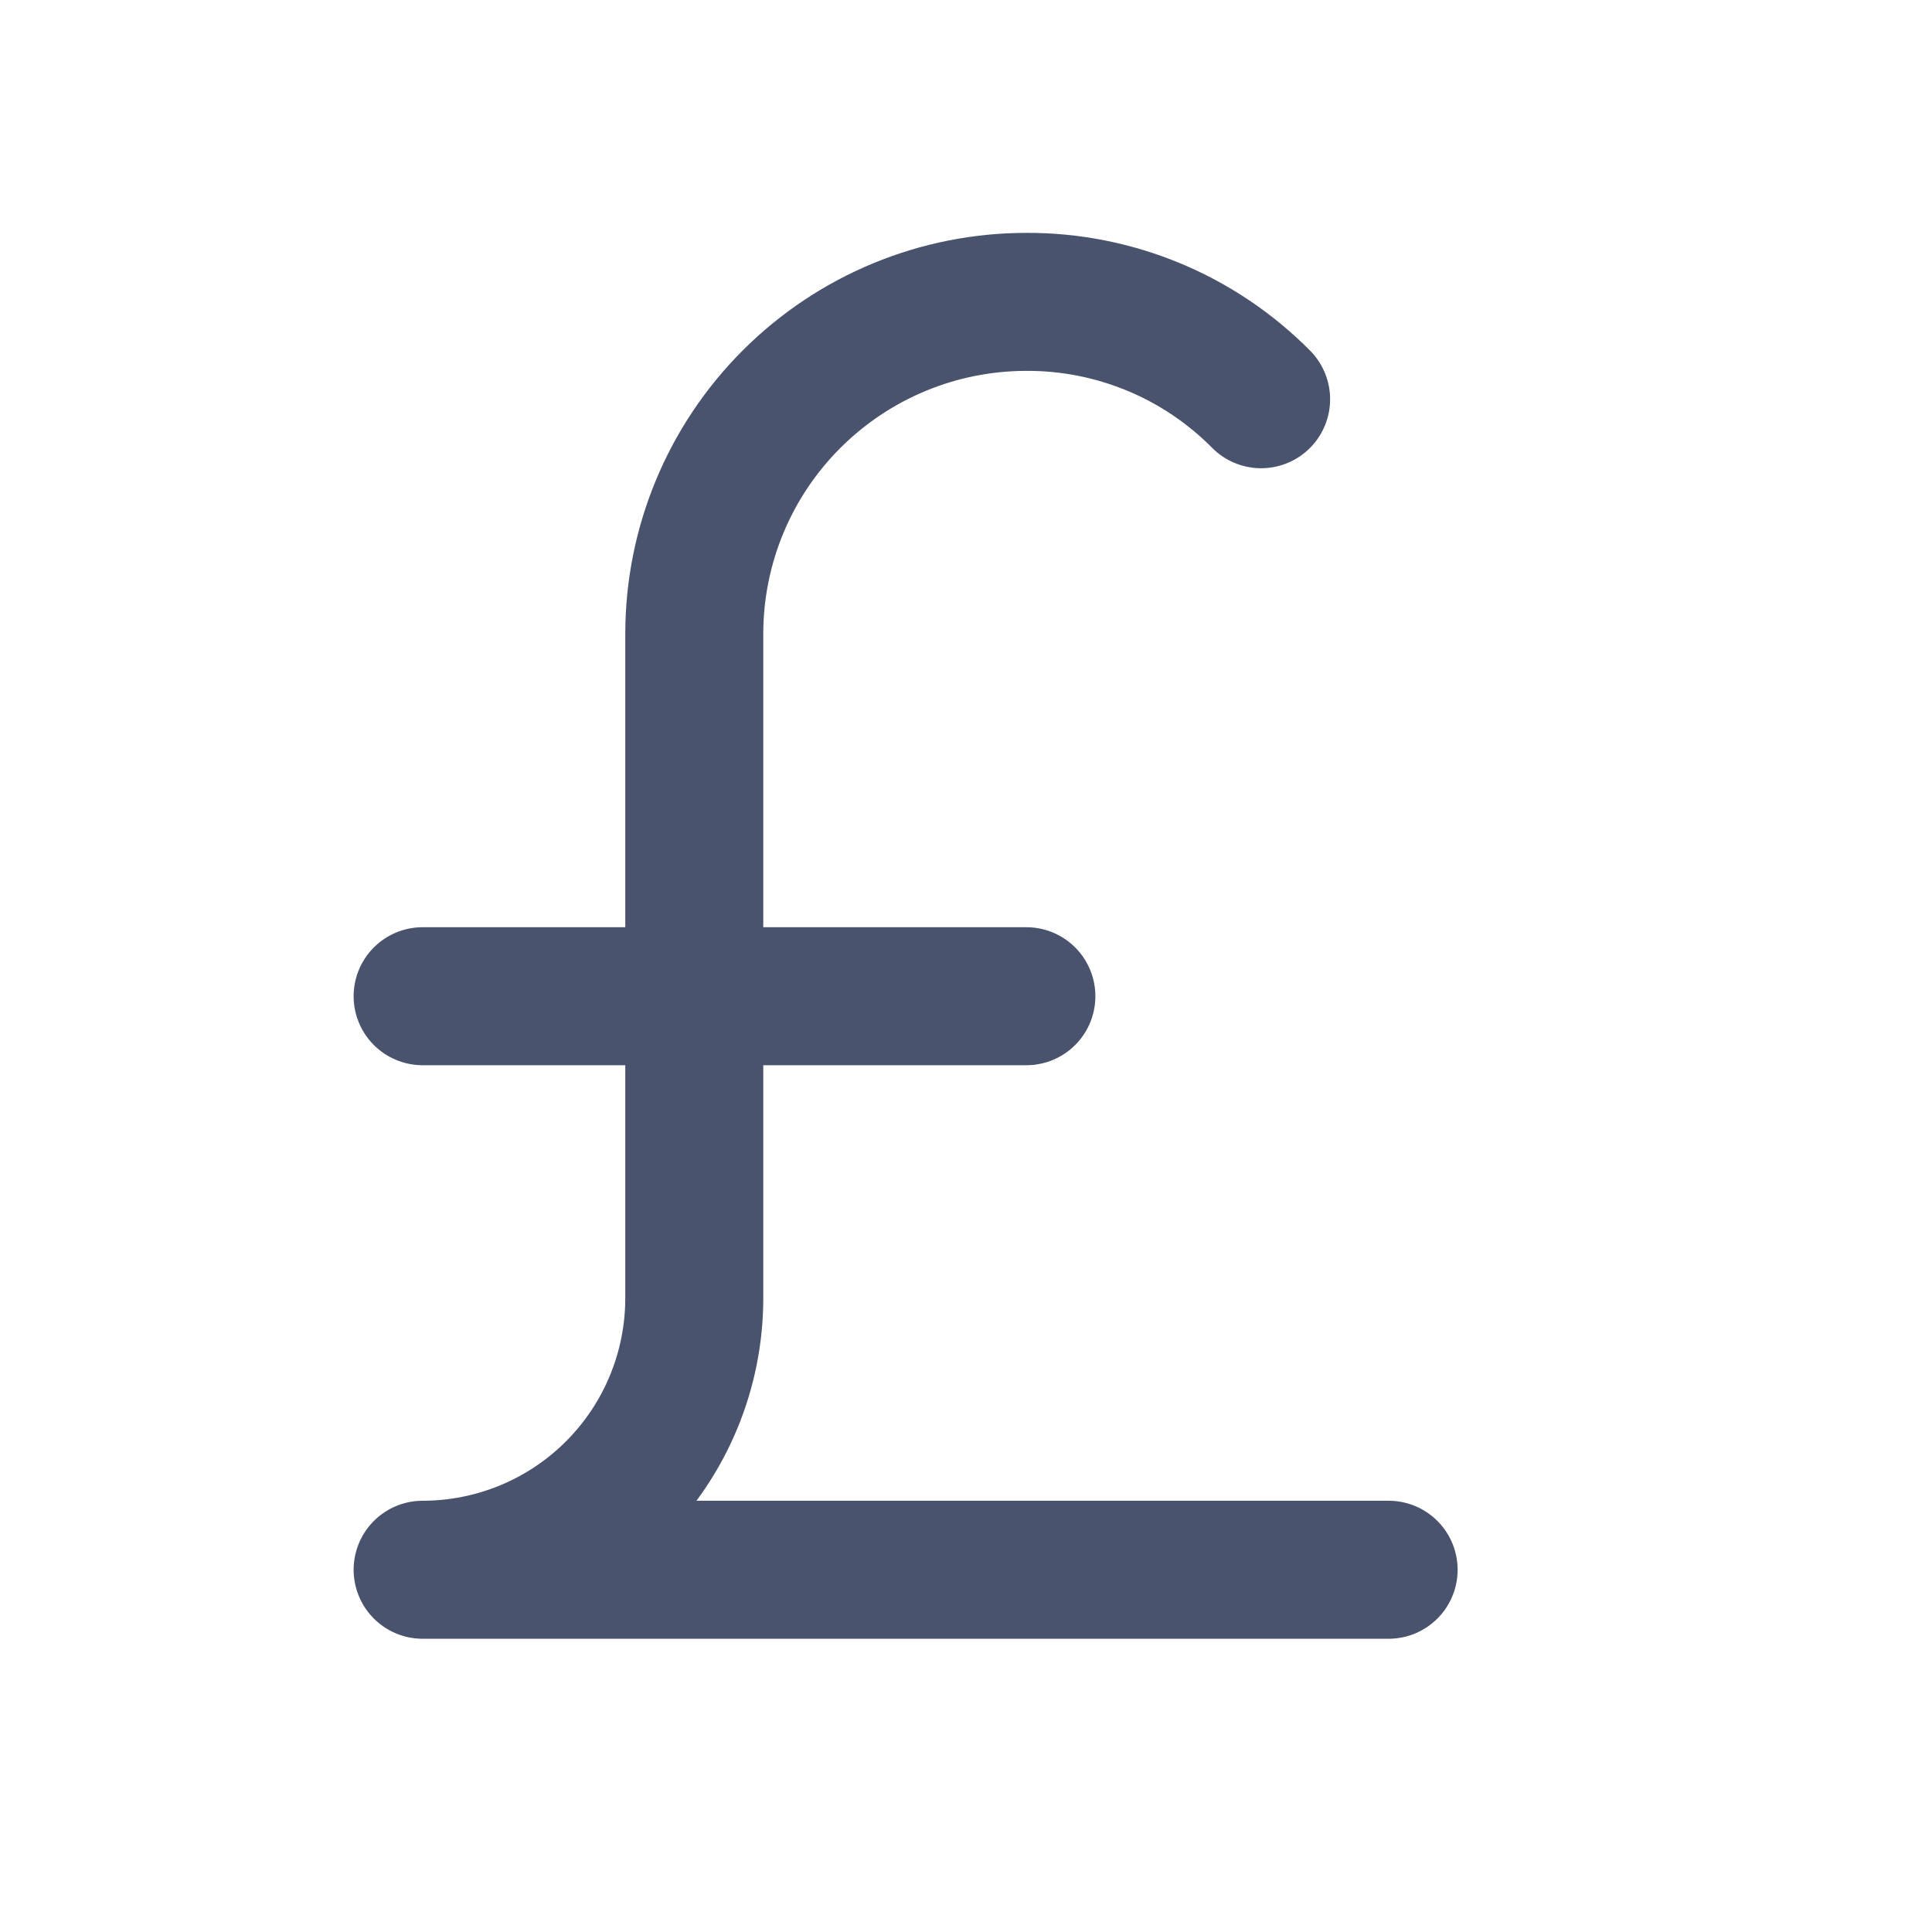 <svg width="28" height="28" viewBox="0 0 28 28" fill="none" xmlns="http://www.w3.org/2000/svg">
<path d="M6.125 14.438H14.875" stroke="#49536E" stroke-width="2" stroke-linecap="round" stroke-linejoin="round"/>
<path d="M20.125 22.75H6.125C7.169 22.75 8.171 22.335 8.909 21.597C9.648 20.858 10.062 19.857 10.062 18.812V9.187C10.062 7.911 10.569 6.687 11.472 5.785C12.375 4.882 13.599 4.375 14.875 4.375C15.507 4.372 16.134 4.496 16.718 4.738C17.302 4.98 17.832 5.337 18.277 5.786" stroke="#49536E" stroke-width="2" stroke-linecap="round" stroke-linejoin="round"/>
</svg>
